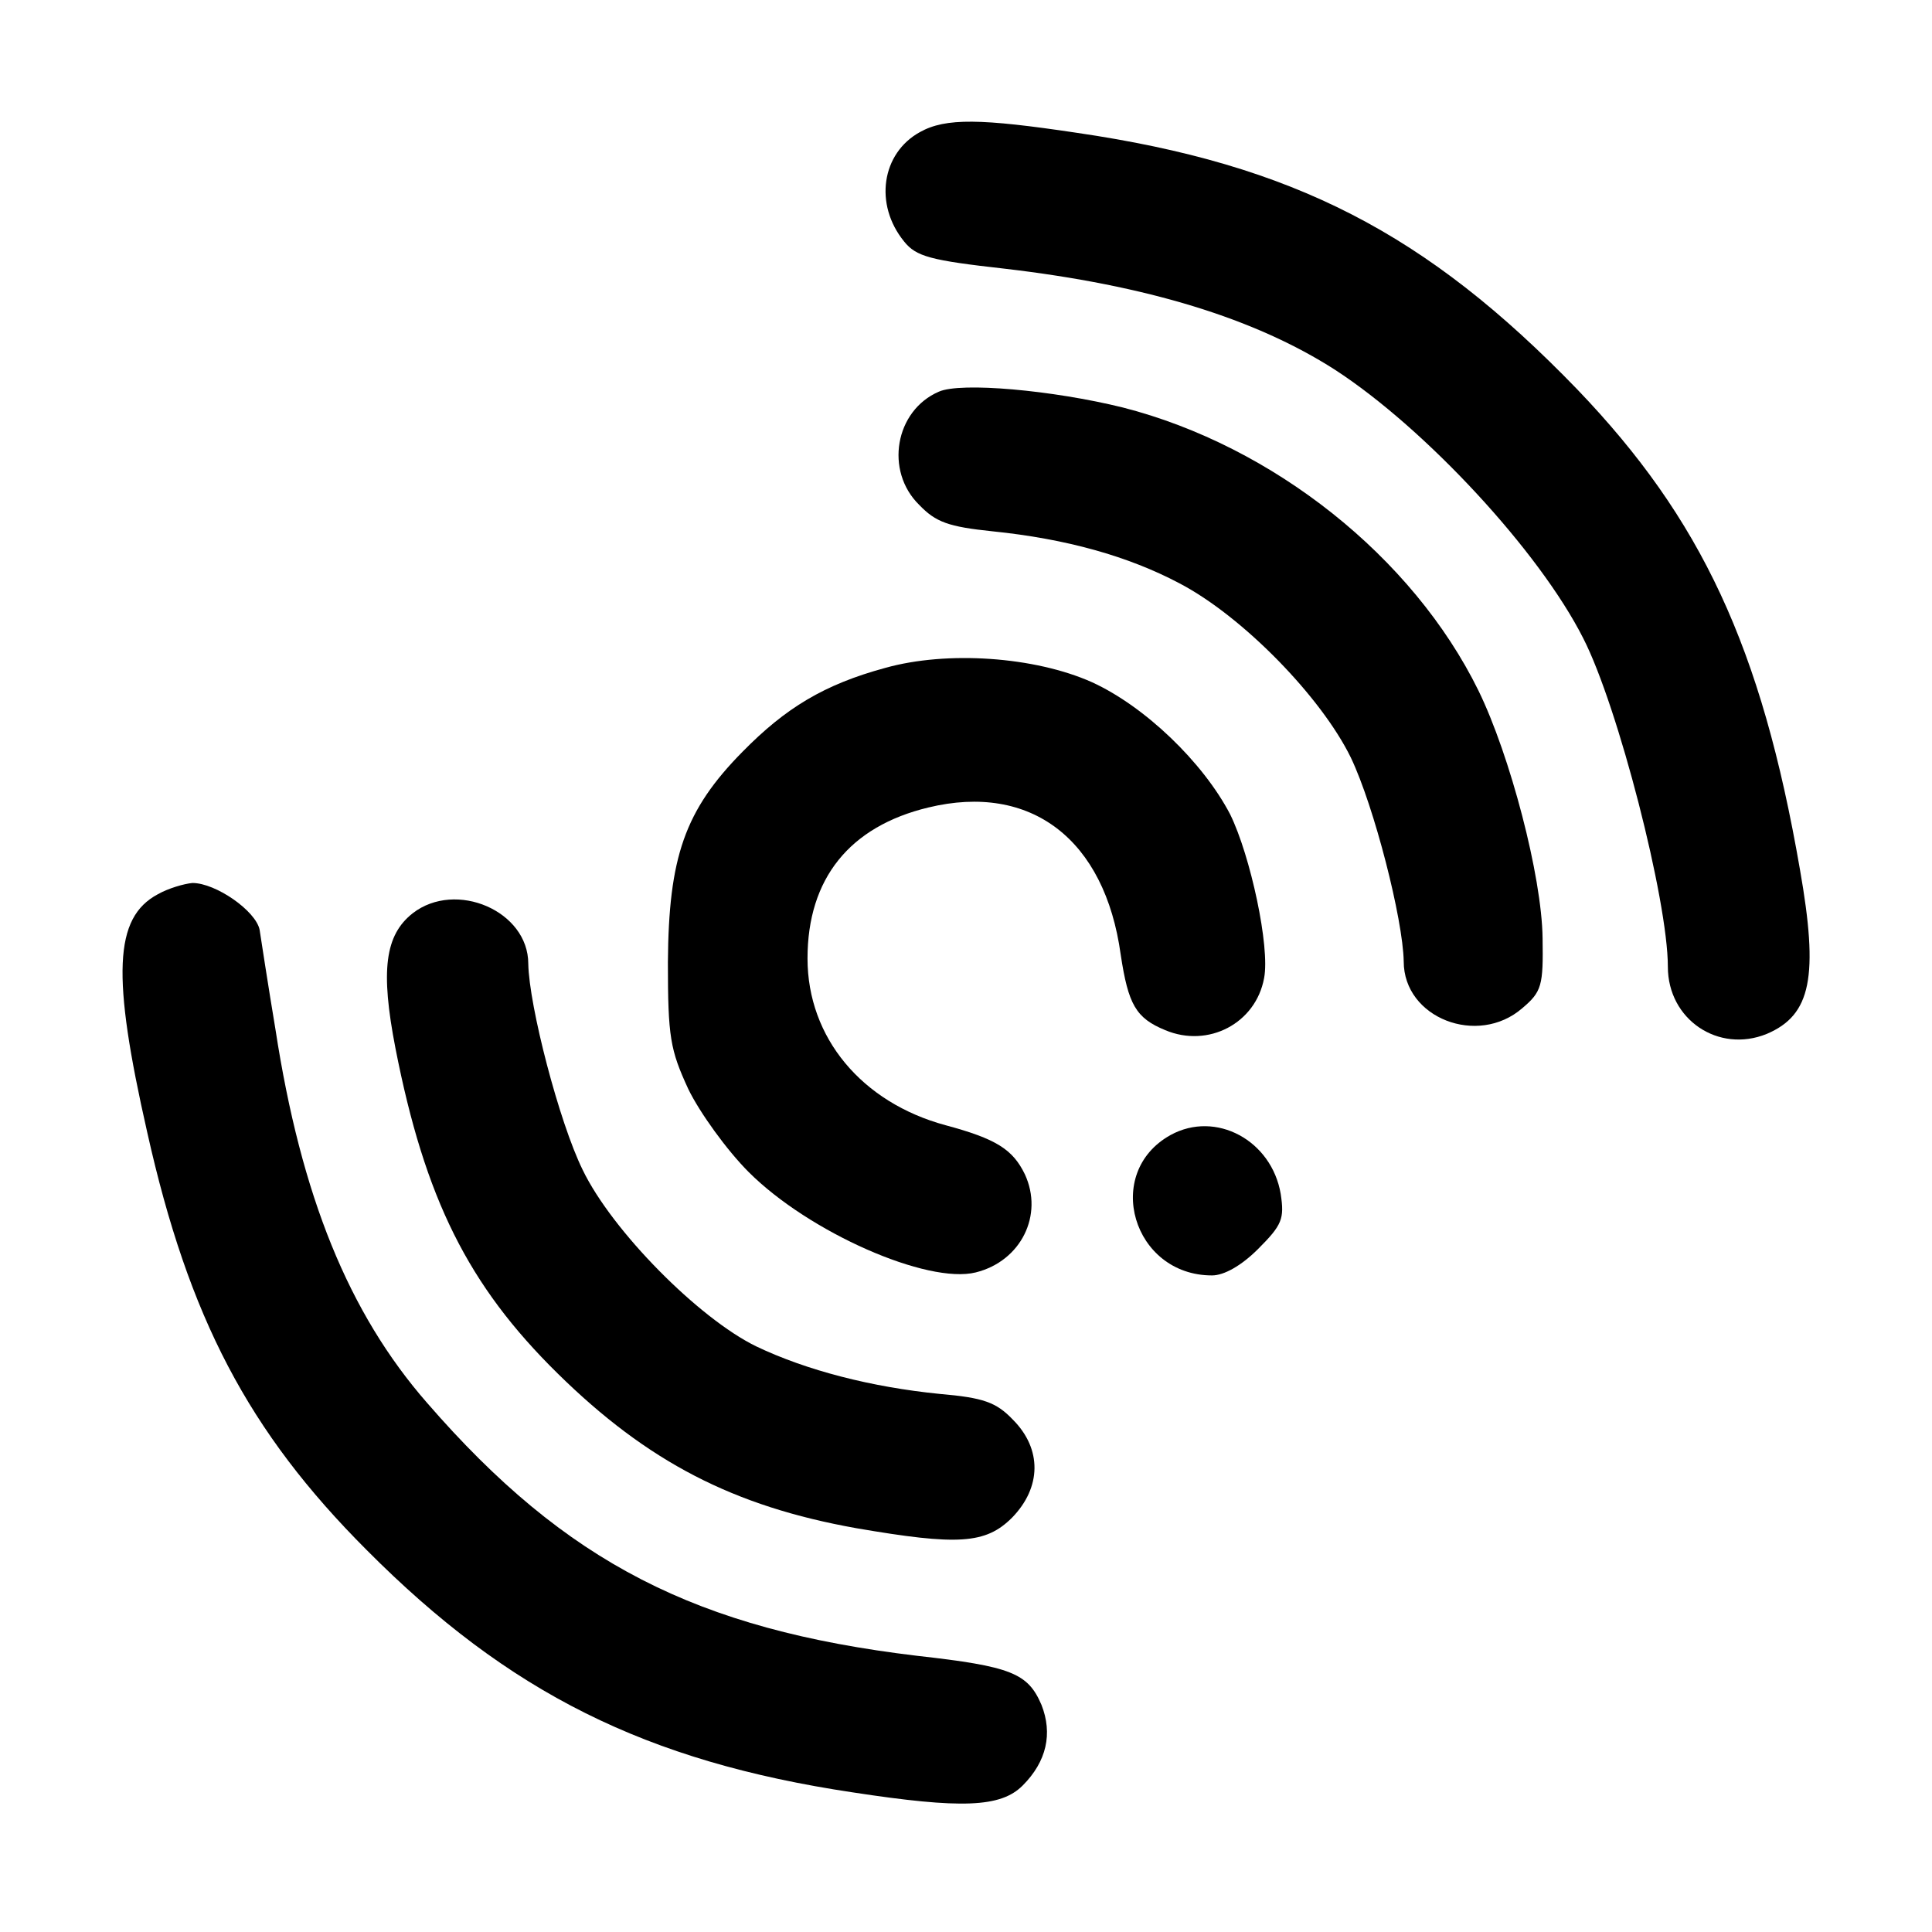 <?xml version="1.0" standalone="no"?>
<!DOCTYPE svg PUBLIC "-//W3C//DTD SVG 20010904//EN"
 "http://www.w3.org/TR/2001/REC-SVG-20010904/DTD/svg10.dtd">
<svg version="1.0" xmlns="http://www.w3.org/2000/svg"
 width="256pt" height="256pt" viewBox="0 0 256 256"
 preserveAspectRatio="xMidYMid meet">

<g transform="translate(0,256) scale(0.1,-0.1)"
fill="#000000" stroke="none">
<path d="M1219 2385 c-51 -28 -61 -96 -21 -145 16 -20 35 -25 133 -36 189 -22
332 -66 438 -134 120 -78 271 -241 329 -356 46 -90 112 -347 112 -435 0 -70
67 -115 131 -89 59 25 69 76 44 218 -51 295 -131 465 -295 636 -200 207 -376
298 -663 340 -127 19 -174 20 -208 1z"/>
<path d="M1244 2041 c-58 -25 -72 -105 -26 -150 22 -23 39 -29 97 -35 98 -10
180 -33 248 -69 84 -44 188 -151 227 -231 31 -65 69 -214 70 -270 0 -75 98
-113 157 -62 26 22 28 30 27 93 -1 82 -43 242 -85 328 -87 177 -272 324 -471
375 -93 23 -215 34 -244 21z"/>
<path d="M1173 1675 c-81 -22 -132 -53 -189 -111 -77 -78 -98 -140 -99 -279 0
-99 3 -116 27 -168 15 -31 51 -81 80 -110 80 -80 237 -149 301 -133 60 15 90
76 65 130 -16 33 -38 47 -105 65 -111 30 -183 116 -183 221 0 106 56 175 160
200 136 33 234 -42 255 -195 10 -66 20 -84 59 -100 57 -24 120 9 131 69 8 41
-18 162 -45 217 -36 69 -113 143 -183 175 -76 34 -192 42 -274 19z"/>
<path d="M209 1375 c-58 -31 -61 -108 -14 -315 55 -246 134 -397 291 -554 188
-189 370 -280 644 -321 144 -22 196 -20 225 9 32 32 40 69 25 107 -18 42 -40
51 -165 65 -292 35 -465 123 -649 335 -104 119 -167 274 -201 495 -10 60 -19
119 -21 132 -5 25 -58 62 -89 62 -11 -1 -32 -7 -46 -15z"/>
<path d="M547 1350 c-37 -29 -43 -76 -23 -179 39 -199 96 -314 215 -431 119
-117 233 -176 396 -205 134 -23 171 -21 206 14 39 40 40 91 1 130 -22 23 -39
29 -97 34 -90 9 -176 31 -243 63 -76 37 -191 153 -230 234 -31 63 -71 217 -72
273 0 70 -96 111 -153 67z"/>
<path d="M1551 1056 c-90 -50 -50 -186 55 -186 16 0 39 13 61 35 32 32 35 40
30 73 -12 71 -86 111 -146 78z"/>
</g>
</svg>
